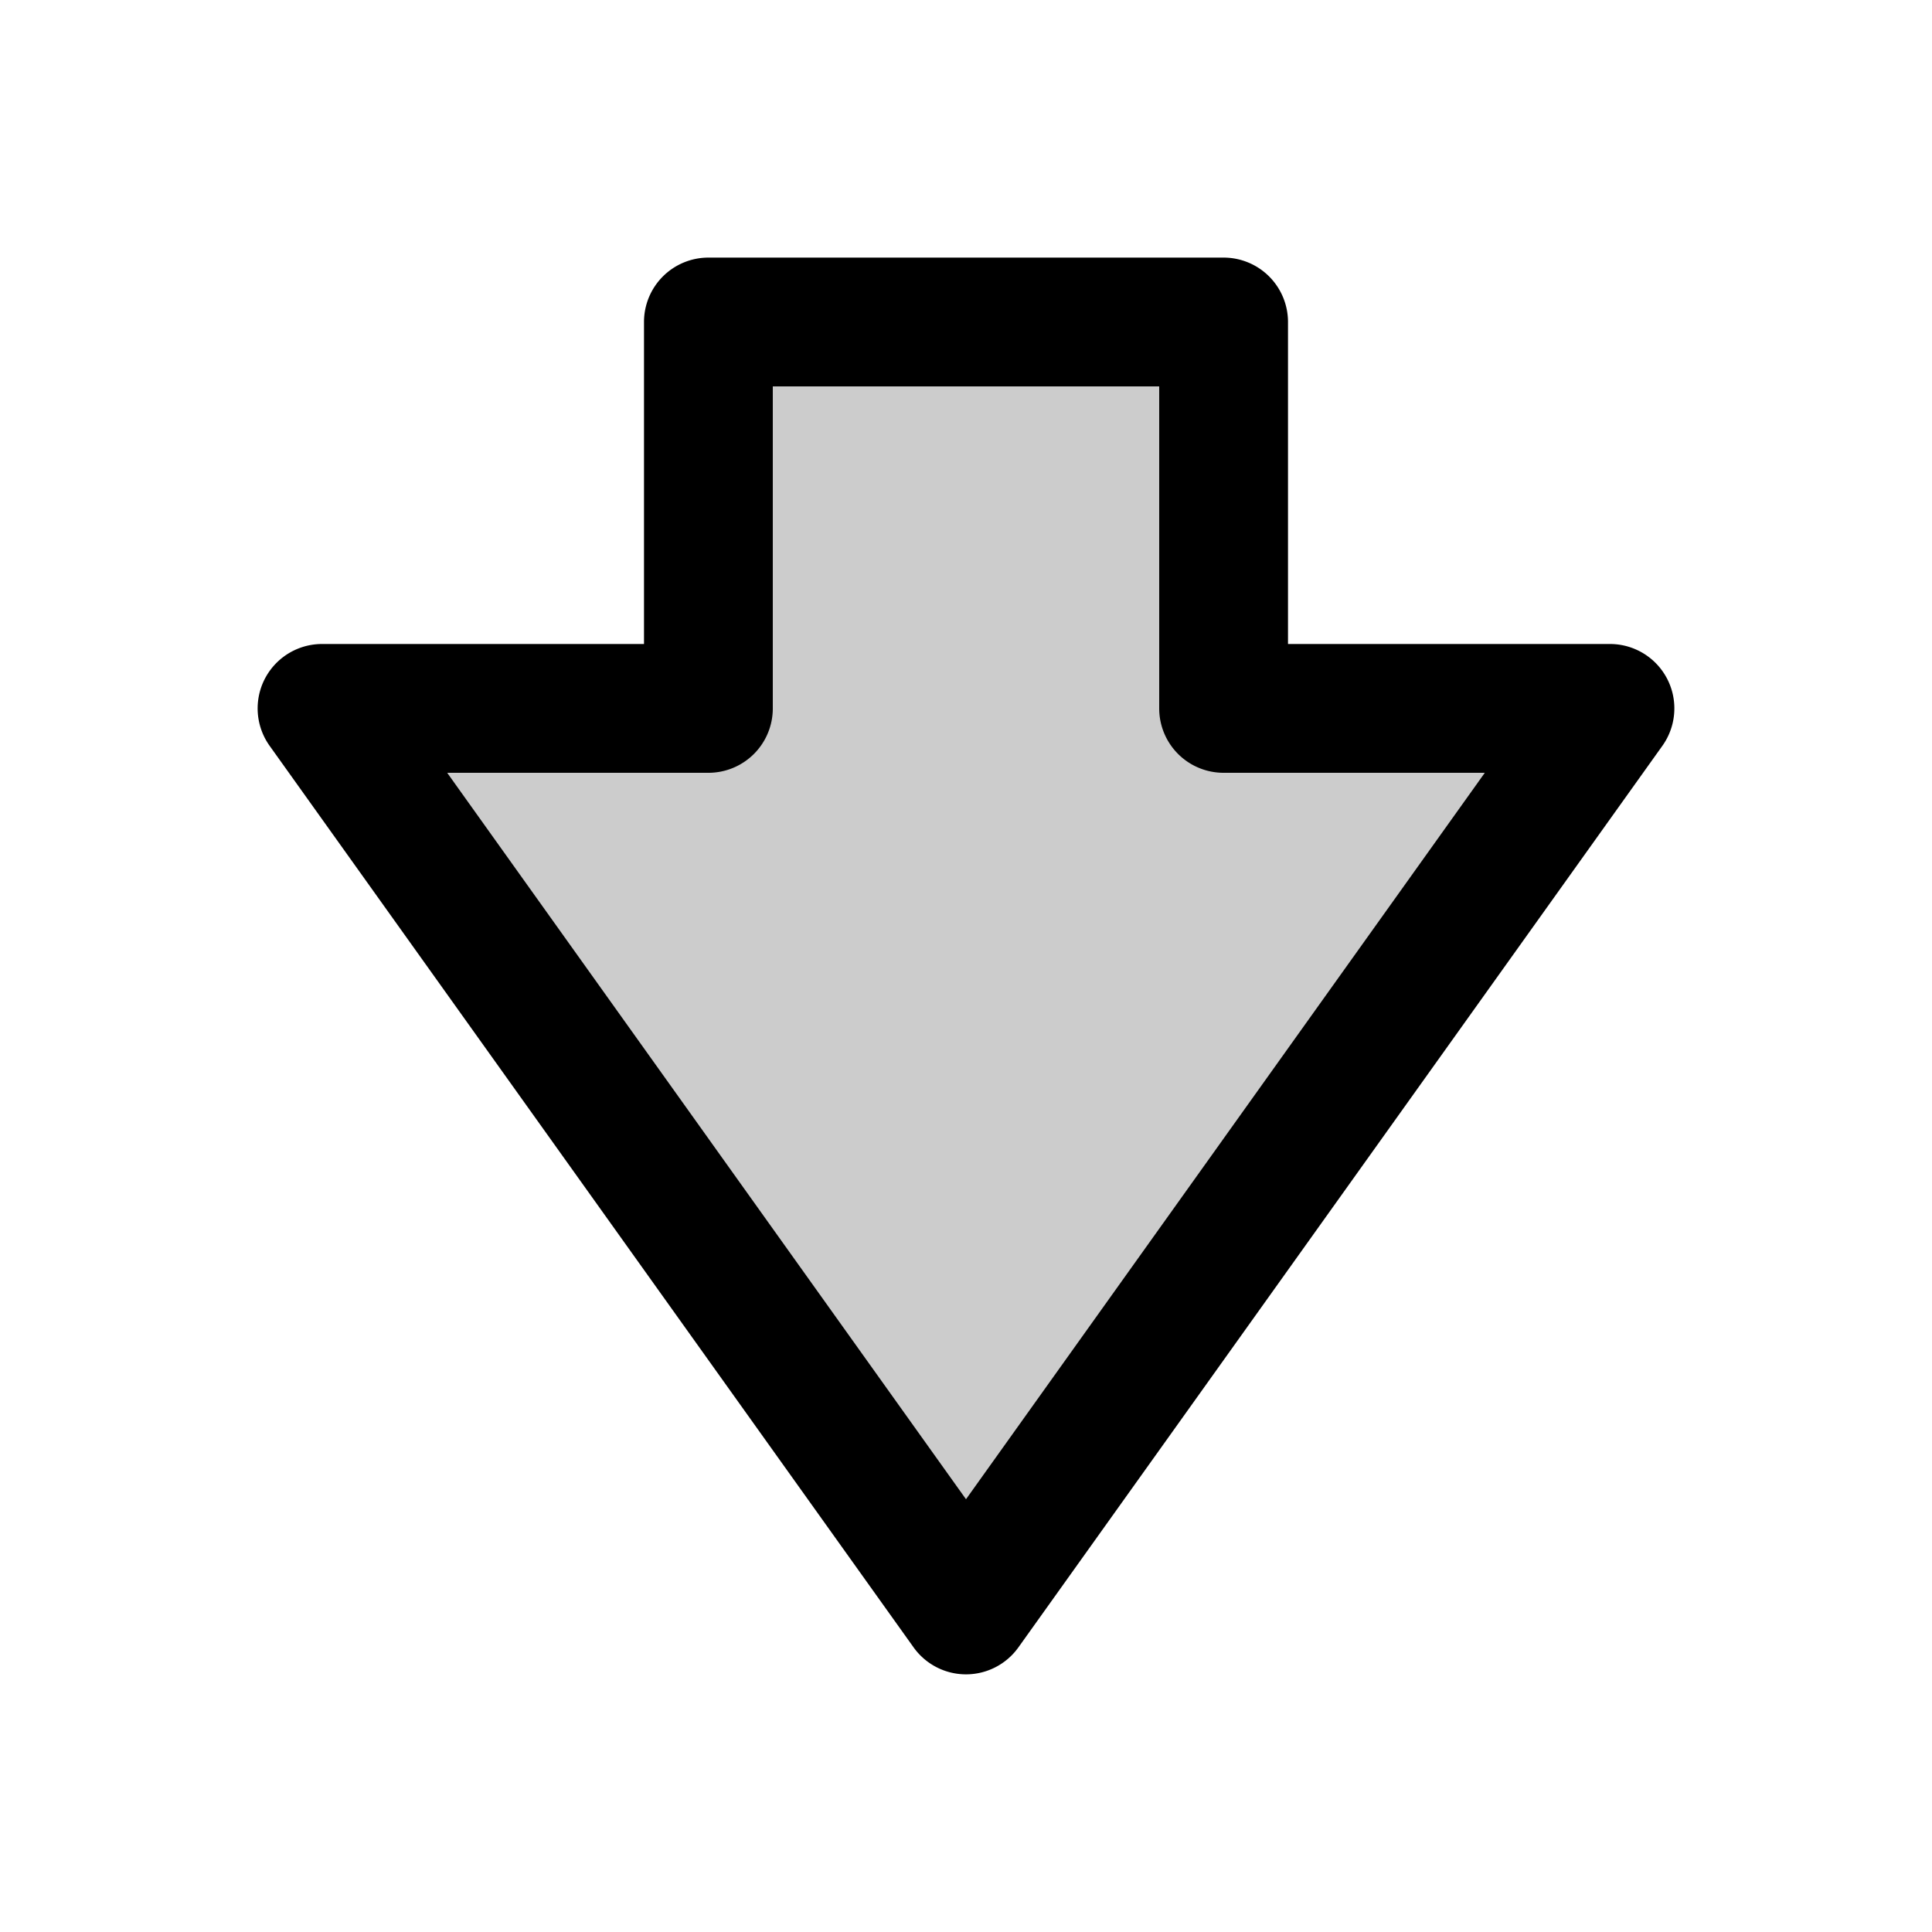 <svg width="15" height="15" fill="none" xmlns="http://www.w3.org/2000/svg">
  <path d="M9.5 2.5h-4v3h-3l5 7 5-7h-3v-3z" fill="currentColor" opacity=".2" />
  <path
    fill-rule="evenodd"
    clip-rule="evenodd"
    d="M5 2.5a.5.5 0 01.5-.5h4a.5.5 0 01.5.5V5h2.5a.5.5 0 01.407.79l-5 7a.5.5 0 01-.814 0l-5-7A.5.5 0 012.5 5H5V2.5zM6 3v2.5a.5.5 0 01-.5.5H3.472L7.5 11.64 11.528 6H9.5a.5.5 0 01-.5-.5V3H6z"
    fill="currentColor"
  />
</svg>
